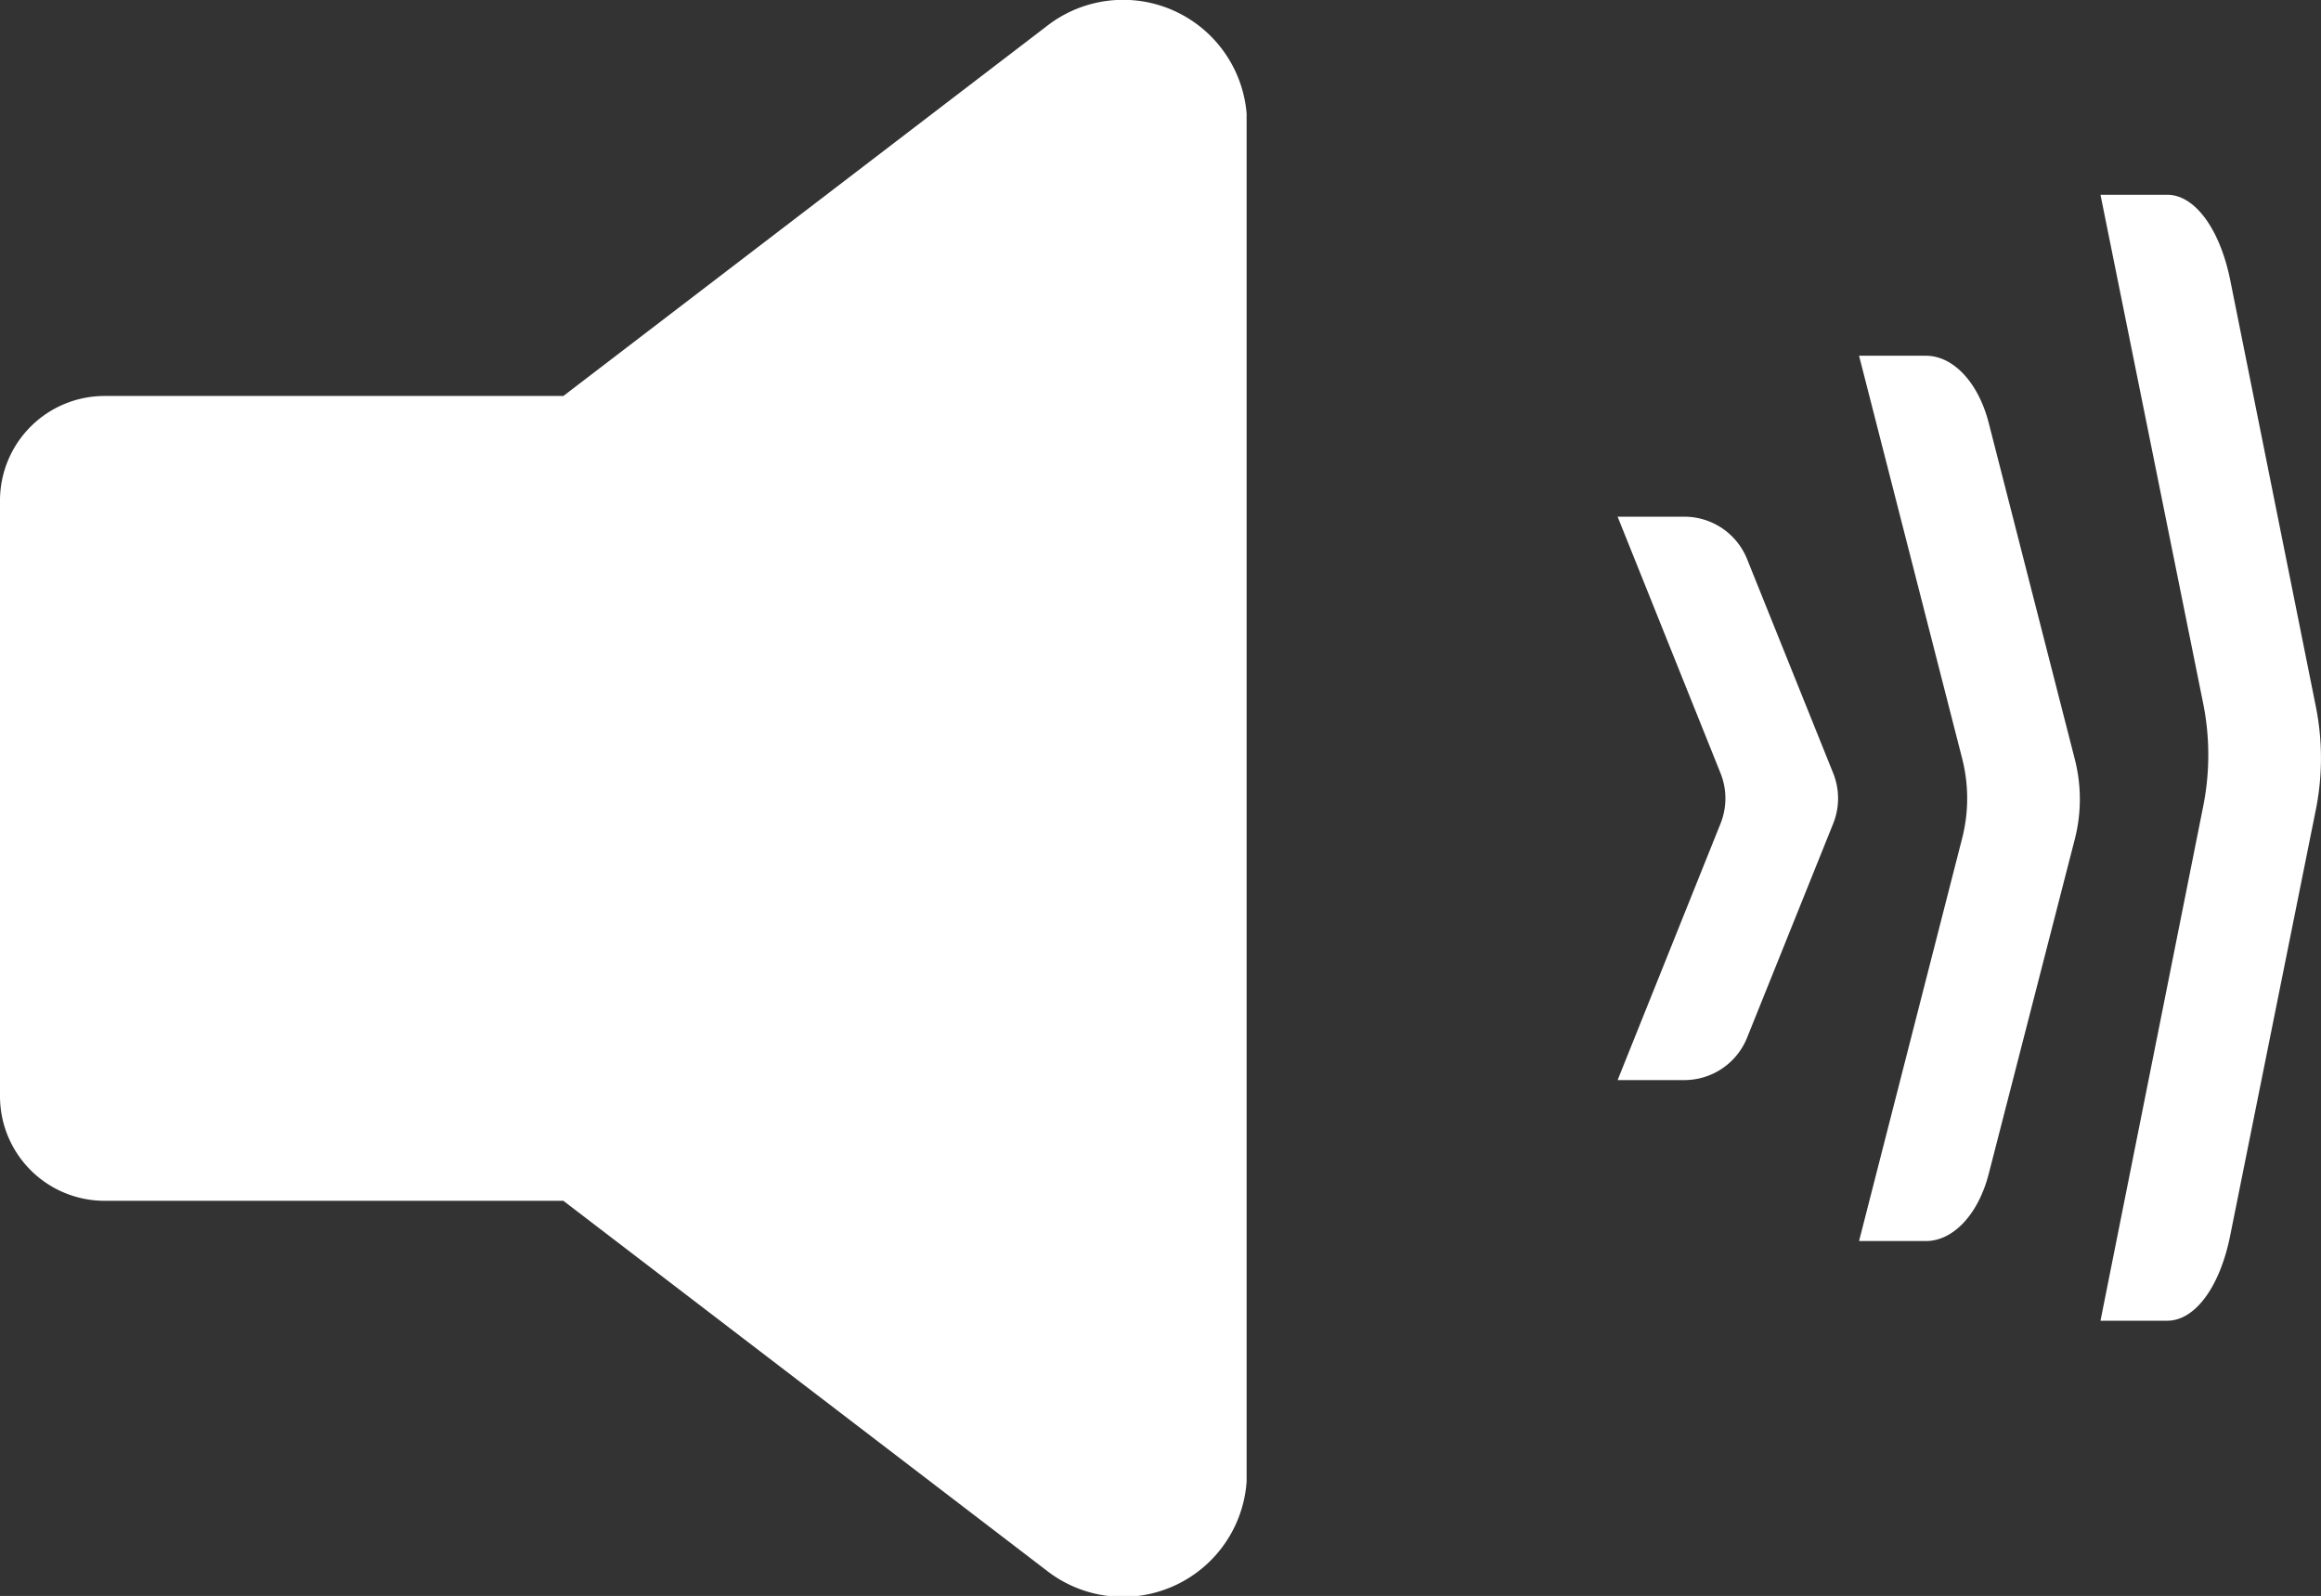 <svg xmlns="http://www.w3.org/2000/svg" viewBox="0 0 28.84 19.83"><rect x="0" y="0" width="28.84" height="19.83" fill="#333333" stroke="none"/><defs><style>.cls-1{fill:#fff;}</style></defs><title>on</title><g id="Layer_2" data-name="Layer 2"><g id="Layer_1-2" data-name="Layer 1"><path class="cls-1" d="M13,.33,7,4.92H1.3A1.3,1.3,0,0,0,0,6.22v7.4a1.3,1.3,0,0,0,1.3,1.3H7l6,4.59a1.54,1.54,0,0,0,2.49-1.1v-17A1.54,1.54,0,0,0,13,.33Z"/><path class="cls-1" d="M21.71,12.89a.84.84,0,0,1-.78.53H20.1l1.28-3.19a.84.84,0,0,0,0-.62L20.1,6.42h.83a.84.84,0,0,1,.78.53l1.07,2.66a.84.84,0,0,1,0,.62Z"/><path class="cls-1" d="M24.71,14.59c-.13.5-.44.83-.78.83H23.1l1.28-5a2,2,0,0,0,0-1l-1.28-5h.83c.34,0,.65.33.78.83l1.07,4.18a2,2,0,0,1,0,1Z"/><path class="cls-1" d="M27.71,15.36c-.13.64-.44,1.05-.78,1.05H26.1L27.38,10a3.26,3.26,0,0,0,0-1.24L26.1,2.42h.83c.34,0,.65.42.78,1.05l1.07,5.33a3.26,3.26,0,0,1,0,1.24Z"/></g></g></svg>
